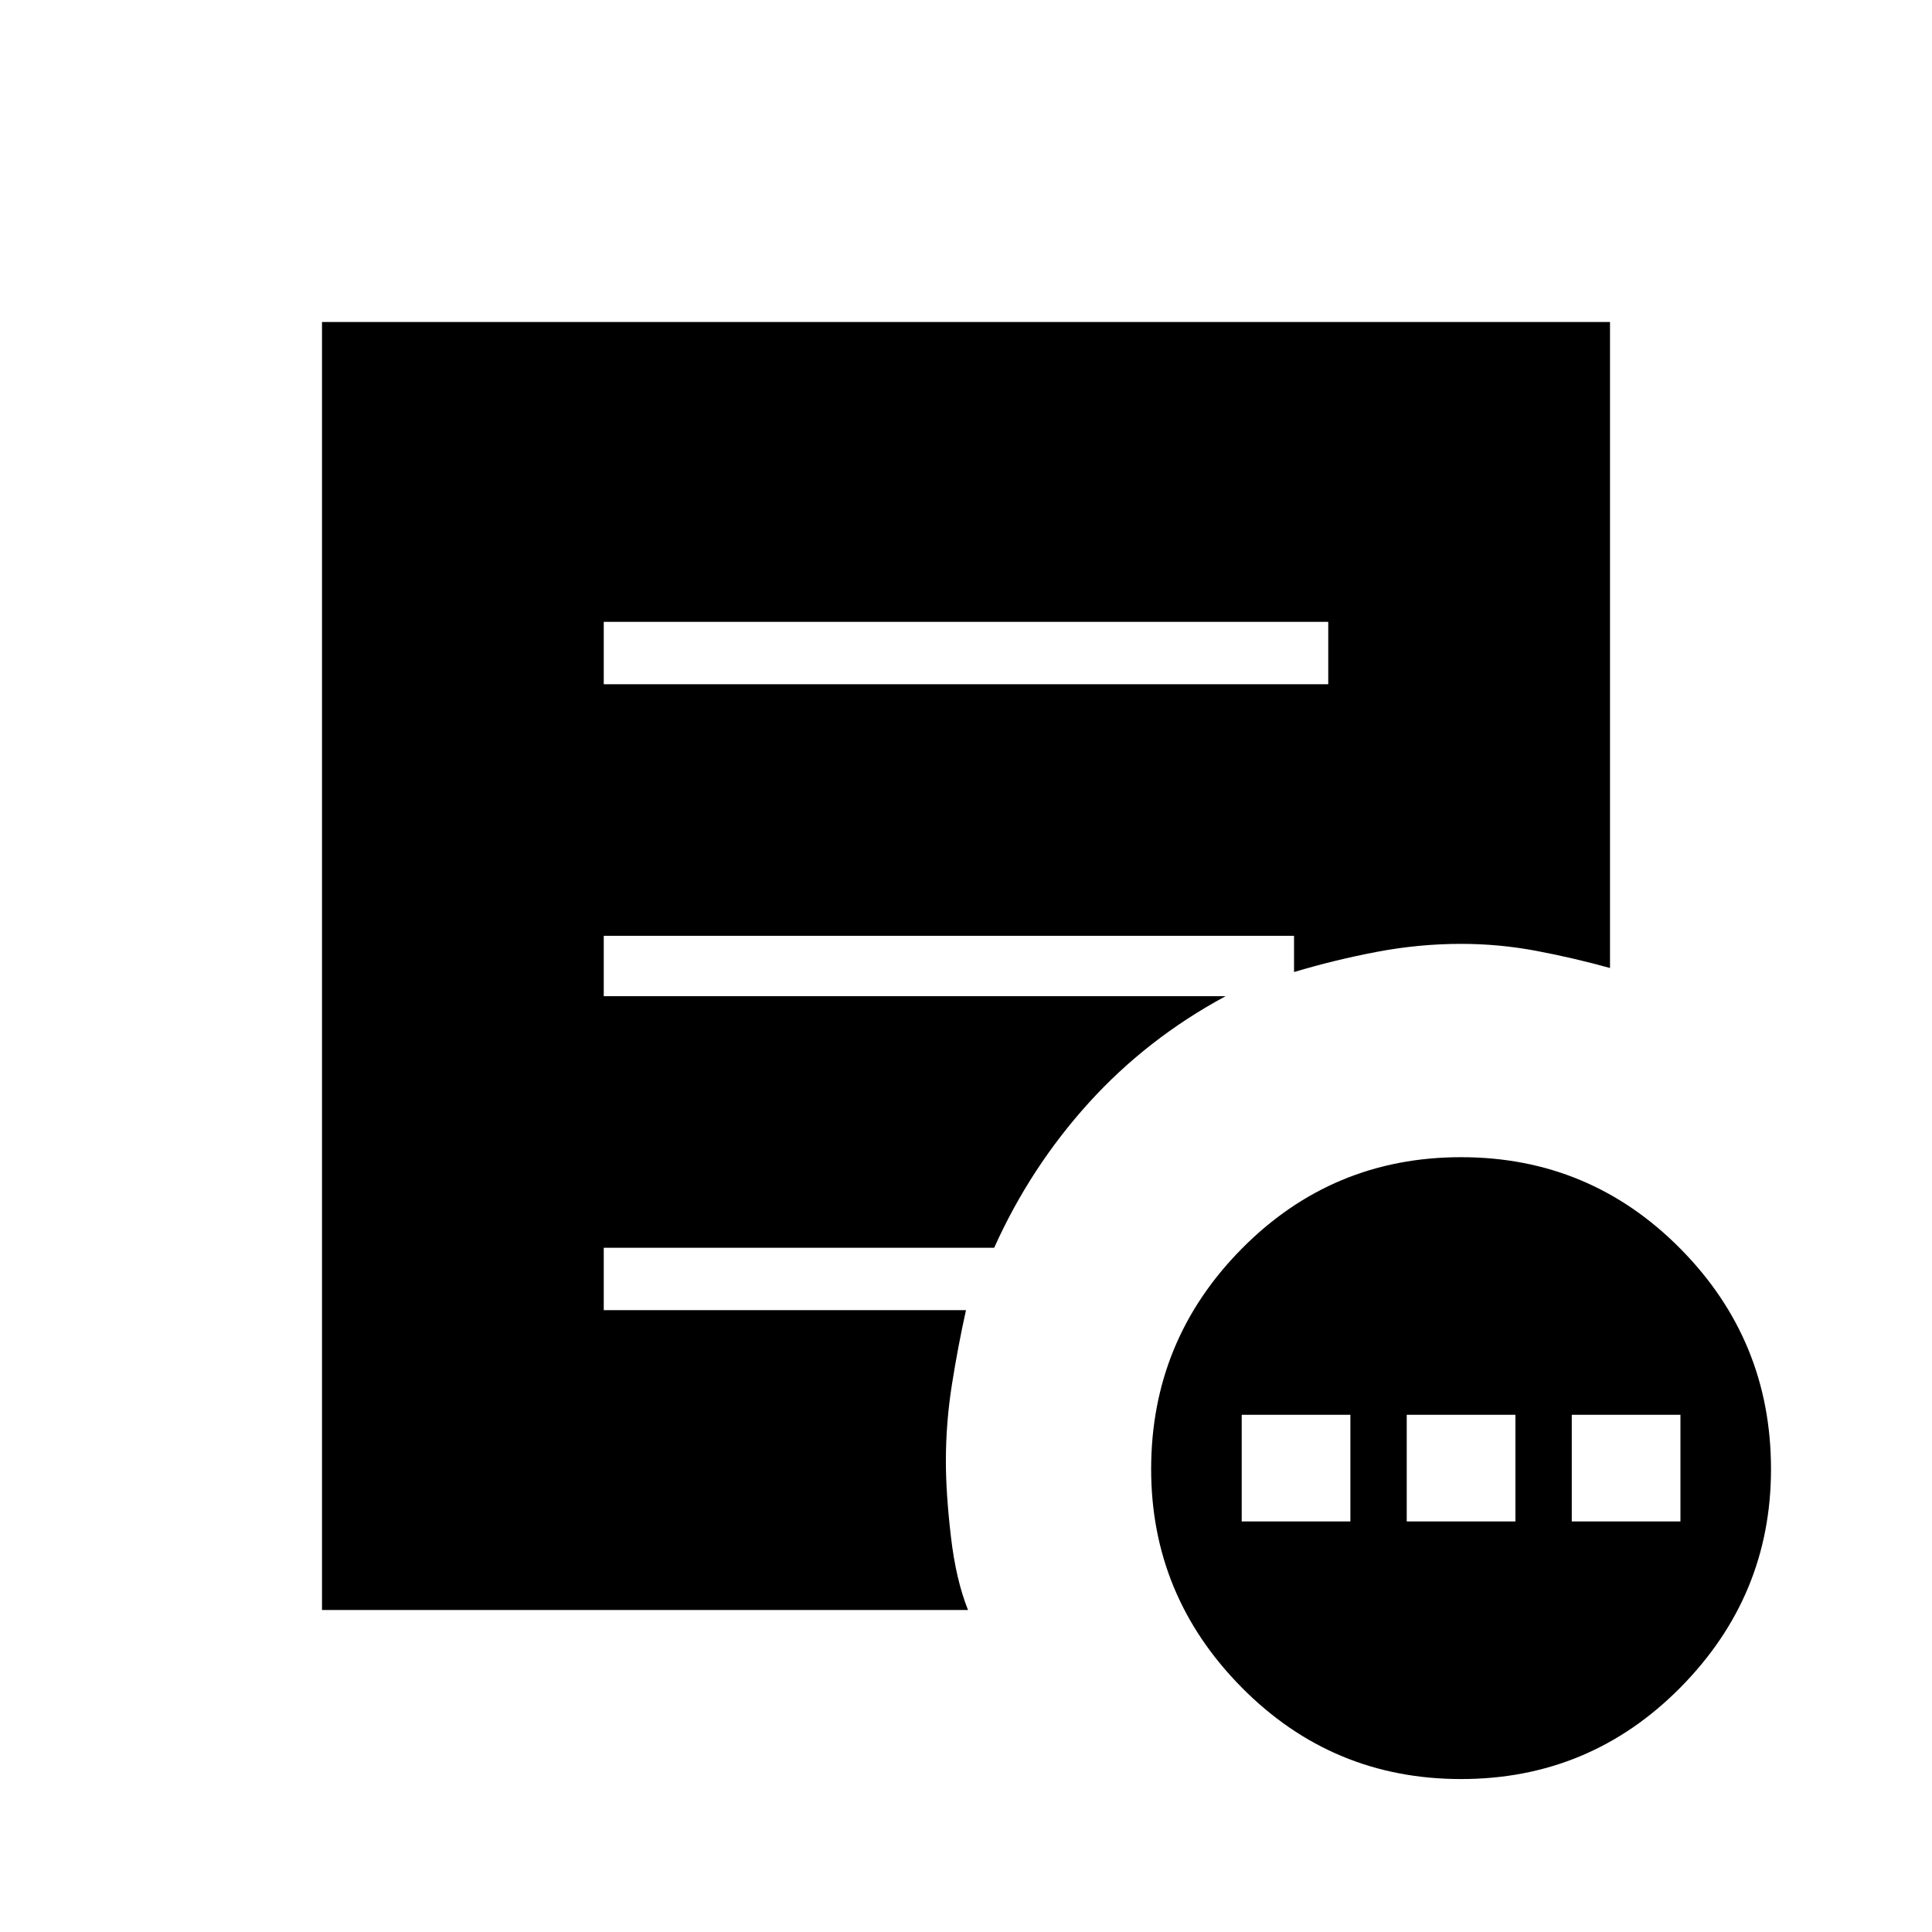 <svg xmlns="http://www.w3.org/2000/svg" width="48" height="48" viewBox="0 0 48 48"><path d="M30.85 37.8h2.7v-2.65h-2.7Zm4.1 0h2.7v-2.65h-2.7Zm4.1 0h2.7v-2.65h-2.7Zm-2.75 6.4q-3.2 0-5.45-2.275T28.6 36.5q0-3.2 2.25-5.475 2.25-2.275 5.45-2.275t5.45 2.275Q44 33.3 44 36.5q0 3.15-2.25 5.425T36.3 44.2ZM15 17h18v-1.55H15Zm9.05 23H8V8h32v16.05q-.9-.25-1.825-.425-.925-.175-1.875-.175-1.05 0-2.1.2t-2.05.5v-.9H15v1.5h15.45q-1.95 1.05-3.4 2.65Q25.6 29 24.7 31H15v1.55h9q-.2.9-.35 1.85-.15.95-.15 1.9 0 .8.125 1.875T24.05 40Z"/></svg>